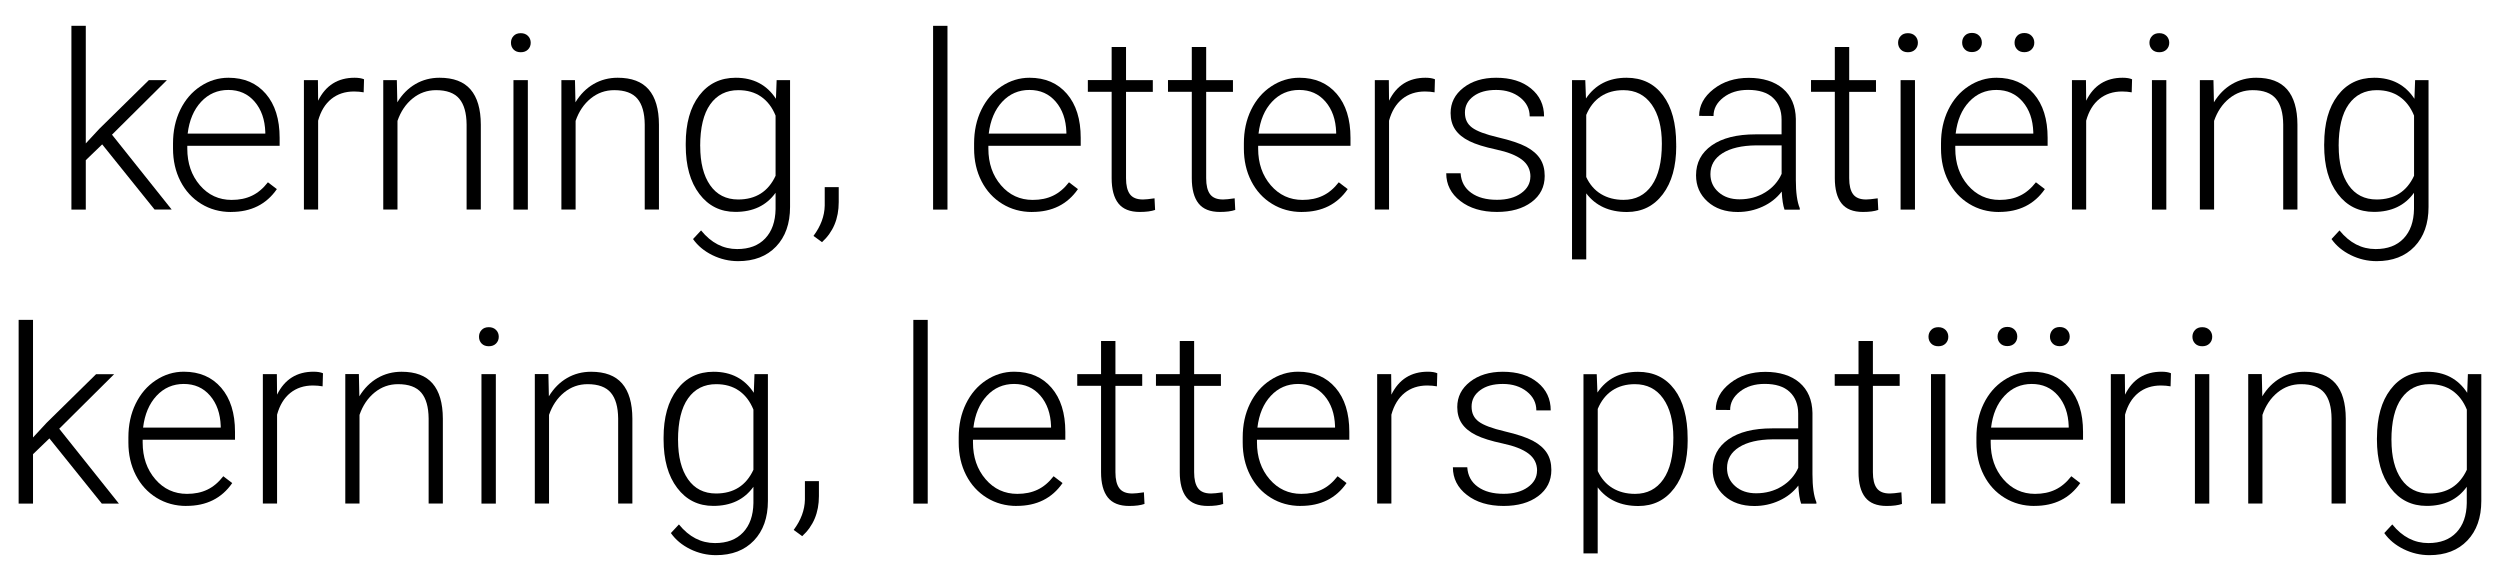 <?xml version="1.0" encoding="UTF-8"?>
<svg xmlns="http://www.w3.org/2000/svg" version="1.1" viewBox="0 0 469.46 107.03">
  <!-- Generator: Adobe Illustrator 29.0.0, SVG Export Plug-In . SVG Version: 1.2.0 Build 15)  -->
  <g>
    <g id="Layer_1">
      <g>
        <path d="M19.19,27.11l-3.08,2.97v9.28h-2.7V4.85h2.7v22.08l2.54-2.74,9.3-9.14h3.39l-10.31,10.24,11.21,14.06h-3.21l-9.84-12.24Z"/>
        <path d="M43.38,39.81c-2.07,0-3.94-.51-5.6-1.53s-2.97-2.44-3.9-4.26c-.93-1.82-1.39-3.86-1.39-6.12v-.97c0-2.34.45-4.44,1.36-6.31.91-1.87,2.17-3.34,3.79-4.41,1.62-1.07,3.37-1.61,5.26-1.61,2.95,0,5.29,1.01,7.02,3.02,1.73,2.01,2.59,4.77,2.59,8.26v1.5h-17.34v.52c0,2.76.79,5.05,2.37,6.89s3.57,2.75,5.96,2.75c1.44,0,2.71-.26,3.81-.79,1.1-.52,2.1-1.36,3-2.52l1.68,1.28c-1.98,2.86-4.84,4.29-8.6,4.29ZM42.88,16.89c-2.02,0-3.73.74-5.11,2.22s-2.23,3.47-2.53,5.98h14.58v-.29c-.08-2.34-.74-4.24-2-5.71-1.26-1.47-2.91-2.2-4.94-2.2Z"/>
        <path d="M68.3,17.34c-.57-.1-1.18-.16-1.82-.16-1.68,0-3.1.47-4.26,1.4-1.16.94-1.99,2.29-2.48,4.08v16.69h-2.67V15.05h2.63l.04,3.86c1.42-2.88,3.71-4.31,6.85-4.31.75,0,1.34.1,1.77.29l-.07,2.45Z"/>
        <path d="M74.52,15.05l.09,4.16c.91-1.5,2.05-2.64,3.41-3.43,1.36-.79,2.87-1.18,4.52-1.18,2.61,0,4.55.73,5.82,2.2,1.27,1.47,1.92,3.67,1.93,6.6v15.95h-2.67v-15.97c-.02-2.17-.48-3.79-1.38-4.85s-2.35-1.6-4.35-1.6c-1.66,0-3.13.52-4.41,1.56-1.28,1.04-2.23,2.44-2.84,4.21v16.65h-2.67V15.05h2.56Z"/>
        <path d="M95.95,8.03c0-.51.16-.93.49-1.28.33-.35.78-.52,1.35-.52s1.02.18,1.36.52.51.78.51,1.28-.17.93-.51,1.27-.79.51-1.36.51-1.02-.17-1.35-.51c-.33-.34-.49-.77-.49-1.27ZM99.12,39.36h-2.7V15.05h2.7v24.31Z"/>
        <path d="M107.97,15.05l.09,4.16c.91-1.5,2.05-2.64,3.41-3.43,1.36-.79,2.87-1.18,4.52-1.18,2.61,0,4.55.73,5.82,2.2,1.27,1.47,1.92,3.67,1.93,6.6v15.95h-2.67v-15.97c-.02-2.17-.48-3.79-1.38-4.85s-2.35-1.6-4.35-1.6c-1.66,0-3.13.52-4.41,1.56-1.28,1.04-2.23,2.44-2.84,4.21v16.65h-2.67V15.05h2.56Z"/>
        <path d="M128.77,26.98c0-3.8.84-6.82,2.53-9.04,1.69-2.22,3.97-3.34,6.86-3.34,3.31,0,5.83,1.32,7.55,3.95l.13-3.5h2.52v23.81c0,3.13-.88,5.61-2.63,7.44-1.75,1.83-4.13,2.74-7.12,2.74-1.69,0-3.31-.38-4.84-1.13-1.54-.76-2.74-1.76-3.63-3.02l1.51-1.62c1.9,2.34,4.16,3.5,6.78,3.5,2.25,0,4-.66,5.26-1.99,1.26-1.33,1.91-3.16,1.95-5.52v-3.06c-1.72,2.4-4.23,3.59-7.53,3.59-2.82,0-5.08-1.12-6.78-3.37-1.71-2.25-2.56-5.28-2.56-9.1v-.36ZM131.49,27.45c0,3.1.62,5.55,1.86,7.33s3,2.68,5.26,2.68c3.31,0,5.65-1.48,7.03-4.45v-11.3c-.63-1.56-1.54-2.74-2.72-3.56-1.18-.82-2.61-1.22-4.27-1.22-2.26,0-4.02.89-5.28,2.66-1.26,1.77-1.89,4.39-1.89,7.85Z"/>
        <path d="M154.36,45.47l-1.6-1.17c1.36-1.83,2.07-3.72,2.11-5.68v-3.48h2.63v2.81c0,3.11-1.05,5.62-3.15,7.53Z"/>
        <path d="M177.92,39.36h-2.7V4.85h2.7v34.5Z"/>
        <path d="M193.81,39.81c-2.07,0-3.94-.51-5.6-1.53s-2.97-2.44-3.9-4.26c-.93-1.82-1.39-3.86-1.39-6.12v-.97c0-2.34.45-4.44,1.36-6.31.91-1.87,2.17-3.34,3.79-4.41,1.62-1.07,3.37-1.61,5.26-1.61,2.95,0,5.29,1.01,7.02,3.02,1.73,2.01,2.59,4.77,2.59,8.26v1.5h-17.34v.52c0,2.76.79,5.05,2.37,6.89s3.57,2.75,5.96,2.75c1.44,0,2.71-.26,3.81-.79,1.1-.52,2.1-1.36,3-2.52l1.68,1.28c-1.98,2.86-4.84,4.29-8.6,4.29ZM193.31,16.89c-2.02,0-3.73.74-5.11,2.22s-2.23,3.47-2.53,5.98h14.58v-.29c-.08-2.34-.74-4.24-2-5.71-1.26-1.47-2.91-2.2-4.94-2.2Z"/>
        <path d="M211.45,8.83v6.22h5.03v2.2h-5.03v16.21c0,1.35.24,2.35.73,3.01s1.3.99,2.44.99c.45,0,1.18-.07,2.18-.22l.11,2.18c-.7.25-1.66.38-2.88.38-1.84,0-3.18-.54-4.02-1.61-.84-1.07-1.26-2.65-1.26-4.73v-16.22h-4.47v-2.2h4.47v-6.22h2.7Z"/>
        <path d="M226.5,8.83v6.22h5.03v2.2h-5.03v16.21c0,1.35.24,2.35.73,3.01.49.66,1.3.99,2.44.99.45,0,1.17-.07,2.18-.22l.11,2.18c-.71.25-1.66.38-2.88.38-1.84,0-3.18-.54-4.02-1.61-.84-1.07-1.26-2.65-1.26-4.73v-16.22h-4.47v-2.2h4.47v-6.22h2.7Z"/>
        <path d="M244.47,39.81c-2.07,0-3.94-.51-5.6-1.53-1.67-1.02-2.97-2.44-3.9-4.26-.93-1.82-1.39-3.86-1.39-6.12v-.97c0-2.34.45-4.44,1.36-6.31.91-1.87,2.17-3.34,3.79-4.41,1.62-1.07,3.37-1.61,5.26-1.61,2.95,0,5.29,1.01,7.02,3.02,1.73,2.01,2.59,4.77,2.59,8.26v1.5h-17.34v.52c0,2.76.79,5.05,2.37,6.89,1.58,1.83,3.57,2.75,5.96,2.75,1.44,0,2.71-.26,3.81-.79,1.1-.52,2.1-1.36,3-2.52l1.68,1.28c-1.98,2.86-4.84,4.29-8.6,4.29ZM243.97,16.89c-2.02,0-3.73.74-5.11,2.22-1.39,1.48-2.23,3.47-2.53,5.98h14.58v-.29c-.08-2.34-.74-4.24-2-5.71-1.26-1.47-2.91-2.2-4.94-2.2Z"/>
        <path d="M269.4,17.34c-.57-.1-1.18-.16-1.82-.16-1.68,0-3.1.47-4.26,1.4-1.16.94-1.99,2.29-2.48,4.08v16.69h-2.67V15.05h2.63l.04,3.86c1.42-2.88,3.71-4.31,6.85-4.31.75,0,1.34.1,1.77.29l-.07,2.45Z"/>
        <path d="M287.39,33.18c0-1.33-.54-2.4-1.61-3.21-1.07-.81-2.68-1.44-4.84-1.9-2.16-.46-3.83-.98-5.02-1.57-1.19-.59-2.07-1.31-2.65-2.17-.58-.85-.87-1.89-.87-3.1,0-1.92.8-3.5,2.4-4.75,1.6-1.25,3.65-1.88,6.16-1.88,2.71,0,4.89.67,6.53,2.01,1.64,1.34,2.46,3.09,2.46,5.25h-2.7c0-1.42-.6-2.61-1.79-3.55s-2.69-1.42-4.5-1.42-3.19.39-4.26,1.18c-1.07.79-1.61,1.81-1.61,3.07s.45,2.15,1.34,2.82c.89.67,2.52,1.28,4.87,1.83,2.36.55,4.13,1.15,5.3,1.77,1.18.63,2.05,1.39,2.62,2.27.57.88.85,1.95.85,3.21,0,2.05-.83,3.69-2.48,4.92s-3.82,1.84-6.48,1.84c-2.83,0-5.13-.69-6.89-2.06-1.76-1.37-2.64-3.1-2.64-5.2h2.7c.1,1.57.77,2.8,1.99,3.67,1.22.88,2.83,1.31,4.84,1.31,1.87,0,3.38-.41,4.54-1.24,1.15-.82,1.73-1.86,1.73-3.12Z"/>
        <path d="M314.77,27.45c0,3.79-.84,6.8-2.52,9.02-1.68,2.22-3.92,3.34-6.74,3.34-3.32,0-5.87-1.17-7.64-3.5v12.4h-2.67V15.05h2.49l.13,3.44c1.75-2.59,4.29-3.89,7.62-3.89,2.91,0,5.19,1.1,6.84,3.3,1.65,2.2,2.48,5.26,2.48,9.17v.38ZM312.07,26.98c0-3.1-.64-5.55-1.91-7.35-1.27-1.8-3.05-2.7-5.32-2.7-1.65,0-3.06.4-4.25,1.19-1.18.79-2.09,1.95-2.72,3.46v11.66c.64,1.39,1.56,2.46,2.76,3.19,1.2.73,2.61,1.1,4.25,1.1,2.26,0,4.02-.9,5.29-2.71s1.9-4.42,1.9-7.85Z"/>
        <path d="M335.1,39.36c-.27-.76-.44-1.89-.52-3.39-.94,1.23-2.15,2.18-3.61,2.84-1.46.67-3.01,1-4.64,1-2.34,0-4.23-.65-5.67-1.95-1.45-1.3-2.17-2.95-2.17-4.94,0-2.37.99-4.24,2.95-5.62,1.97-1.38,4.71-2.07,8.23-2.07h4.88v-2.76c0-1.74-.54-3.1-1.61-4.1-1.07-1-2.63-1.49-4.68-1.49-1.87,0-3.42.48-4.65,1.44-1.23.96-1.84,2.11-1.84,3.46l-2.7-.02c0-1.93.9-3.61,2.7-5.02,1.8-1.42,4.01-2.12,6.63-2.12s4.85.68,6.41,2.03c1.57,1.36,2.37,3.25,2.42,5.67v11.5c0,2.35.25,4.11.74,5.28v.27h-2.88ZM326.65,37.43c1.8,0,3.4-.43,4.82-1.3,1.42-.87,2.44-2.03,3.09-3.48v-5.35h-4.81c-2.68.03-4.78.52-6.29,1.47-1.51.95-2.27,2.26-2.27,3.92,0,1.36.5,2.49,1.52,3.39,1.01.9,2.33,1.35,3.94,1.35Z"/>
        <path d="M347.25,8.83v6.22h5.03v2.2h-5.03v16.21c0,1.35.24,2.35.73,3.01.49.66,1.3.99,2.44.99.45,0,1.17-.07,2.18-.22l.11,2.18c-.7.25-1.66.38-2.88.38-1.84,0-3.18-.54-4.02-1.61s-1.26-2.65-1.26-4.73v-16.22h-4.47v-2.2h4.47v-6.22h2.7Z"/>
        <path d="M356.43,8.03c0-.51.17-.93.5-1.28.33-.35.78-.52,1.35-.52s1.02.18,1.36.52c.34.35.51.78.51,1.28s-.17.93-.51,1.27c-.34.34-.79.51-1.36.51s-1.02-.17-1.35-.51c-.33-.34-.5-.77-.5-1.27ZM359.6,39.36h-2.7V15.05h2.7v24.31Z"/>
        <path d="M375.38,39.81c-2.07,0-3.94-.51-5.6-1.53-1.67-1.02-2.97-2.44-3.9-4.26-.93-1.82-1.39-3.86-1.39-6.12v-.97c0-2.34.45-4.44,1.36-6.31.91-1.87,2.17-3.34,3.79-4.41,1.62-1.07,3.37-1.61,5.26-1.61,2.95,0,5.29,1.01,7.02,3.02,1.73,2.01,2.59,4.77,2.59,8.26v1.5h-17.34v.52c0,2.76.79,5.05,2.37,6.89,1.58,1.83,3.57,2.75,5.96,2.75,1.44,0,2.71-.26,3.81-.79,1.1-.52,2.1-1.36,3-2.52l1.68,1.28c-1.98,2.86-4.84,4.29-8.6,4.29ZM374.88,16.89c-2.02,0-3.73.74-5.11,2.22-1.39,1.48-2.23,3.47-2.53,5.98h14.58v-.29c-.08-2.34-.74-4.24-2-5.71-1.26-1.47-2.91-2.2-4.94-2.2ZM368.46,8c0-.51.16-.94.49-1.29.33-.35.78-.53,1.35-.53s1.02.18,1.36.53c.34.35.5.78.5,1.29s-.17.91-.5,1.26c-.34.34-.79.52-1.36.52s-1.02-.17-1.35-.52c-.33-.34-.49-.76-.49-1.26ZM378.3,8.02c0-.51.17-.94.49-1.29.33-.35.78-.53,1.35-.53s1.02.18,1.36.53c.34.35.51.78.51,1.29s-.17.91-.51,1.26c-.34.34-.79.52-1.36.52s-1.02-.17-1.35-.52c-.33-.34-.49-.76-.49-1.26Z"/>
        <path d="M400.31,17.34c-.57-.1-1.18-.16-1.82-.16-1.68,0-3.1.47-4.26,1.4-1.16.94-1.99,2.29-2.48,4.08v16.69h-2.67V15.05h2.63l.04,3.86c1.42-2.88,3.71-4.31,6.85-4.31.75,0,1.34.1,1.77.29l-.07,2.45Z"/>
        <path d="M403.63,8.03c0-.51.17-.93.5-1.28.33-.35.78-.52,1.35-.52s1.02.18,1.36.52c.34.35.51.78.51,1.28s-.17.93-.51,1.27c-.34.34-.79.51-1.36.51s-1.02-.17-1.35-.51c-.33-.34-.5-.77-.5-1.27ZM406.8,39.36h-2.7V15.05h2.7v24.31Z"/>
        <path d="M415.65,15.05l.09,4.16c.91-1.5,2.05-2.64,3.41-3.43,1.36-.79,2.87-1.18,4.52-1.18,2.61,0,4.54.73,5.82,2.2,1.27,1.47,1.92,3.67,1.93,6.6v15.95h-2.67v-15.97c-.02-2.17-.48-3.79-1.38-4.85s-2.36-1.6-4.35-1.6c-1.66,0-3.13.52-4.41,1.56s-2.23,2.44-2.84,4.21v16.65h-2.67V15.05h2.56Z"/>
        <path d="M436.45,26.98c0-3.8.84-6.82,2.53-9.04,1.68-2.22,3.97-3.34,6.86-3.34,3.31,0,5.83,1.32,7.55,3.95l.13-3.5h2.52v23.81c0,3.13-.88,5.61-2.63,7.44s-4.13,2.74-7.12,2.74c-1.69,0-3.31-.38-4.84-1.13-1.54-.76-2.75-1.76-3.63-3.02l1.5-1.62c1.9,2.34,4.16,3.5,6.78,3.5,2.25,0,4-.66,5.26-1.99,1.26-1.33,1.91-3.16,1.95-5.52v-3.06c-1.72,2.4-4.23,3.59-7.53,3.59-2.82,0-5.08-1.12-6.78-3.37-1.71-2.25-2.56-5.28-2.56-9.1v-.36ZM439.17,27.45c0,3.1.62,5.55,1.86,7.33s3,2.68,5.26,2.68c3.31,0,5.65-1.48,7.03-4.45v-11.3c-.63-1.56-1.54-2.74-2.72-3.56-1.18-.82-2.61-1.22-4.27-1.22-2.26,0-4.02.89-5.28,2.66-1.26,1.77-1.89,4.39-1.89,7.85Z"/>
        <path d="M9.28,82.32l-3.08,2.97v9.28h-2.7v-34.5h2.7v22.08l2.54-2.74,9.3-9.14h3.39l-10.31,10.24,11.21,14.06h-3.21l-9.84-12.24Z"/>
        <path d="M35,95.01c-2.07,0-3.94-.51-5.6-1.53s-2.97-2.44-3.9-4.26c-.93-1.82-1.39-3.86-1.39-6.12v-.97c0-2.34.45-4.44,1.36-6.31.91-1.87,2.17-3.34,3.79-4.41,1.62-1.07,3.37-1.61,5.26-1.61,2.95,0,5.29,1.01,7.02,3.02,1.73,2.01,2.59,4.77,2.59,8.26v1.5h-17.34v.52c0,2.76.79,5.05,2.37,6.89s3.57,2.75,5.96,2.75c1.44,0,2.71-.26,3.81-.79,1.1-.52,2.1-1.36,3-2.52l1.68,1.28c-1.98,2.86-4.84,4.29-8.6,4.29ZM34.51,72.1c-2.02,0-3.73.74-5.11,2.22s-2.23,3.47-2.53,5.98h14.58v-.29c-.08-2.34-.74-4.24-2-5.71-1.26-1.47-2.91-2.2-4.94-2.2Z"/>
        <path d="M60.59,72.55c-.57-.1-1.18-.16-1.82-.16-1.68,0-3.1.47-4.26,1.4-1.16.94-1.99,2.29-2.48,4.08v16.69h-2.67v-24.31h2.63l.04,3.86c1.42-2.88,3.71-4.31,6.85-4.31.75,0,1.34.1,1.77.29l-.07,2.45Z"/>
        <path d="M67.39,70.26l.09,4.16c.91-1.5,2.05-2.64,3.41-3.43,1.36-.79,2.87-1.18,4.52-1.18,2.61,0,4.55.73,5.82,2.2,1.27,1.47,1.92,3.67,1.93,6.6v15.95h-2.67v-15.97c-.02-2.17-.48-3.79-1.38-4.85s-2.35-1.6-4.35-1.6c-1.66,0-3.13.52-4.41,1.56-1.28,1.04-2.23,2.44-2.84,4.21v16.65h-2.67v-24.31h2.56Z"/>
        <path d="M89.95,63.24c0-.51.16-.93.49-1.28.33-.35.78-.52,1.35-.52s1.02.18,1.36.52.51.78.51,1.28-.17.93-.51,1.27-.79.51-1.36.51-1.02-.17-1.35-.51c-.33-.34-.49-.77-.49-1.27ZM93.11,94.57h-2.7v-24.31h2.7v24.31Z"/>
        <path d="M102.98,70.26l.09,4.16c.91-1.5,2.05-2.64,3.41-3.43,1.36-.79,2.87-1.18,4.52-1.18,2.61,0,4.55.73,5.82,2.2,1.27,1.47,1.92,3.67,1.93,6.6v15.95h-2.67v-15.97c-.02-2.17-.48-3.79-1.38-4.85s-2.35-1.6-4.35-1.6c-1.66,0-3.13.52-4.41,1.56-1.28,1.04-2.23,2.44-2.84,4.21v16.65h-2.67v-24.31h2.56Z"/>
        <path d="M124.61,82.19c0-3.8.84-6.82,2.53-9.04,1.69-2.22,3.97-3.34,6.86-3.34,3.31,0,5.83,1.32,7.55,3.95l.13-3.5h2.52v23.81c0,3.13-.88,5.61-2.63,7.44-1.75,1.83-4.13,2.74-7.12,2.74-1.69,0-3.31-.38-4.84-1.13-1.54-.76-2.74-1.76-3.63-3.02l1.51-1.62c1.9,2.34,4.16,3.5,6.78,3.5,2.25,0,4-.66,5.26-1.99,1.26-1.33,1.91-3.16,1.95-5.52v-3.06c-1.72,2.4-4.23,3.59-7.53,3.59-2.82,0-5.08-1.12-6.78-3.37-1.71-2.25-2.56-5.28-2.56-9.1v-.36ZM127.33,82.66c0,3.1.62,5.55,1.86,7.33s3,2.68,5.26,2.68c3.31,0,5.65-1.48,7.03-4.45v-11.3c-.63-1.56-1.54-2.74-2.72-3.56-1.18-.82-2.61-1.22-4.27-1.22-2.26,0-4.02.89-5.28,2.66-1.26,1.77-1.89,4.39-1.89,7.85Z"/>
        <path d="M150.64,100.68l-1.6-1.17c1.36-1.83,2.07-3.72,2.11-5.68v-3.48h2.63v2.81c0,3.11-1.05,5.62-3.15,7.53Z"/>
        <path d="M174.21,94.57h-2.7v-34.5h2.7v34.5Z"/>
        <path d="M190.92,95.01c-2.07,0-3.94-.51-5.6-1.53s-2.97-2.44-3.9-4.26c-.93-1.82-1.39-3.86-1.39-6.12v-.97c0-2.34.45-4.44,1.36-6.31.91-1.87,2.17-3.34,3.79-4.41,1.62-1.07,3.37-1.61,5.26-1.61,2.95,0,5.29,1.01,7.02,3.02,1.73,2.01,2.59,4.77,2.59,8.26v1.5h-17.34v.52c0,2.76.79,5.05,2.37,6.89s3.57,2.75,5.96,2.75c1.44,0,2.71-.26,3.81-.79,1.1-.52,2.1-1.36,3-2.52l1.68,1.28c-1.98,2.86-4.84,4.29-8.6,4.29ZM190.43,72.1c-2.02,0-3.73.74-5.11,2.22s-2.23,3.47-2.53,5.98h14.58v-.29c-.08-2.34-.74-4.24-2-5.71-1.26-1.47-2.91-2.2-4.94-2.2Z"/>
        <path d="M209.46,64.04v6.22h5.03v2.2h-5.03v16.21c0,1.35.24,2.35.73,3.01s1.3.99,2.44.99c.45,0,1.18-.07,2.18-.22l.11,2.18c-.7.25-1.66.38-2.88.38-1.84,0-3.18-.54-4.02-1.61-.84-1.07-1.26-2.65-1.26-4.73v-16.22h-4.47v-2.2h4.47v-6.22h2.7Z"/>
        <path d="M224.24,64.04v6.22h5.03v2.2h-5.03v16.21c0,1.35.24,2.35.73,3.01.49.66,1.3.99,2.44.99.45,0,1.17-.07,2.18-.22l.11,2.18c-.71.25-1.66.38-2.88.38-1.84,0-3.18-.54-4.02-1.61-.84-1.07-1.26-2.65-1.26-4.73v-16.22h-4.47v-2.2h4.47v-6.22h2.7Z"/>
        <path d="M244.25,95.01c-2.07,0-3.94-.51-5.6-1.53-1.67-1.02-2.97-2.44-3.9-4.26-.93-1.82-1.39-3.86-1.39-6.12v-.97c0-2.34.45-4.44,1.36-6.31.91-1.87,2.17-3.34,3.79-4.41,1.62-1.07,3.37-1.61,5.26-1.61,2.95,0,5.29,1.01,7.02,3.02,1.73,2.01,2.59,4.77,2.59,8.26v1.5h-17.34v.52c0,2.76.79,5.05,2.37,6.89,1.58,1.83,3.57,2.75,5.96,2.75,1.44,0,2.71-.26,3.81-.79,1.1-.52,2.1-1.36,3-2.52l1.68,1.28c-1.98,2.86-4.84,4.29-8.6,4.29ZM243.76,72.1c-2.02,0-3.73.74-5.11,2.22-1.39,1.48-2.23,3.47-2.53,5.98h14.58v-.29c-.08-2.34-.74-4.24-2-5.71-1.26-1.47-2.91-2.2-4.94-2.2Z"/>
        <path d="M269.84,72.55c-.57-.1-1.18-.16-1.82-.16-1.68,0-3.1.47-4.26,1.4-1.16.94-1.99,2.29-2.48,4.08v16.69h-2.67v-24.31h2.63l.04,3.86c1.42-2.88,3.71-4.31,6.85-4.31.75,0,1.34.1,1.77.29l-.07,2.45Z"/>
        <path d="M288.64,88.39c0-1.33-.54-2.4-1.61-3.21-1.07-.81-2.68-1.44-4.84-1.9-2.16-.46-3.83-.98-5.02-1.57-1.19-.59-2.07-1.31-2.65-2.17-.58-.85-.87-1.89-.87-3.1,0-1.92.8-3.5,2.4-4.75,1.6-1.25,3.65-1.88,6.16-1.88,2.71,0,4.89.67,6.53,2.01,1.64,1.34,2.46,3.09,2.46,5.25h-2.7c0-1.42-.6-2.61-1.79-3.55s-2.69-1.42-4.5-1.42-3.19.39-4.26,1.18c-1.07.79-1.61,1.81-1.61,3.07s.45,2.15,1.34,2.82c.89.67,2.52,1.28,4.87,1.83,2.36.55,4.13,1.15,5.3,1.77,1.18.63,2.05,1.39,2.62,2.27.57.88.85,1.95.85,3.21,0,2.05-.83,3.69-2.48,4.92s-3.82,1.84-6.48,1.84c-2.83,0-5.13-.69-6.89-2.06-1.76-1.37-2.64-3.1-2.64-5.2h2.7c.1,1.57.77,2.8,1.99,3.67,1.22.88,2.83,1.31,4.84,1.31,1.87,0,3.38-.41,4.54-1.24,1.15-.82,1.73-1.86,1.73-3.12Z"/>
        <path d="M316.92,82.66c0,3.79-.84,6.8-2.52,9.02-1.68,2.22-3.92,3.34-6.74,3.34-3.32,0-5.87-1.17-7.64-3.5v12.4h-2.67v-33.65h2.49l.13,3.44c1.75-2.59,4.29-3.89,7.62-3.89,2.91,0,5.19,1.1,6.84,3.3,1.65,2.2,2.48,5.26,2.48,9.17v.38ZM314.23,82.19c0-3.1-.64-5.55-1.91-7.35-1.27-1.8-3.05-2.7-5.32-2.7-1.65,0-3.06.4-4.25,1.19-1.18.79-2.09,1.95-2.72,3.46v11.66c.64,1.39,1.56,2.46,2.76,3.19,1.2.73,2.61,1.1,4.25,1.1,2.26,0,4.02-.9,5.29-2.71s1.9-4.42,1.9-7.85Z"/>
        <path d="M338.22,94.57c-.27-.76-.44-1.89-.52-3.39-.94,1.23-2.15,2.18-3.61,2.84-1.46.67-3.01,1-4.64,1-2.34,0-4.23-.65-5.67-1.95-1.45-1.3-2.17-2.95-2.17-4.94,0-2.37.99-4.24,2.95-5.62,1.97-1.38,4.71-2.07,8.23-2.07h4.88v-2.76c0-1.74-.54-3.1-1.61-4.1-1.07-1-2.63-1.49-4.68-1.49-1.87,0-3.42.48-4.65,1.44-1.23.96-1.84,2.11-1.84,3.46l-2.7-.02c0-1.93.9-3.61,2.7-5.02,1.8-1.42,4.01-2.12,6.63-2.12s4.85.68,6.41,2.03c1.57,1.36,2.37,3.25,2.42,5.67v11.5c0,2.35.25,4.11.74,5.28v.27h-2.88ZM329.77,92.63c1.8,0,3.4-.43,4.82-1.3,1.42-.87,2.44-2.03,3.09-3.48v-5.35h-4.81c-2.68.03-4.78.52-6.29,1.47-1.51.95-2.27,2.26-2.27,3.92,0,1.36.5,2.49,1.52,3.39,1.01.9,2.33,1.35,3.94,1.35Z"/>
        <path d="M351.7,64.04v6.22h5.03v2.2h-5.03v16.21c0,1.35.24,2.35.73,3.01.49.66,1.3.99,2.44.99.45,0,1.17-.07,2.18-.22l.11,2.18c-.7.25-1.66.38-2.88.38-1.84,0-3.18-.54-4.02-1.61s-1.26-2.65-1.26-4.73v-16.22h-4.47v-2.2h4.47v-6.22h2.7Z"/>
        <path d="M362.14,63.24c0-.51.17-.93.5-1.28.33-.35.78-.52,1.35-.52s1.02.18,1.36.52c.34.35.51.78.51,1.28s-.17.93-.51,1.27c-.34.34-.79.51-1.36.51s-1.02-.17-1.35-.51c-.33-.34-.5-.77-.5-1.27ZM365.31,94.57h-2.7v-24.31h2.7v24.31Z"/>
        <path d="M382.03,95.01c-2.07,0-3.94-.51-5.6-1.53-1.67-1.02-2.97-2.44-3.9-4.26-.93-1.82-1.39-3.86-1.39-6.12v-.97c0-2.34.45-4.44,1.36-6.31.91-1.87,2.17-3.34,3.79-4.41,1.62-1.07,3.37-1.61,5.26-1.61,2.95,0,5.29,1.01,7.02,3.02,1.73,2.01,2.59,4.77,2.59,8.26v1.5h-17.34v.52c0,2.76.79,5.05,2.37,6.89,1.58,1.83,3.57,2.75,5.96,2.75,1.44,0,2.71-.26,3.81-.79,1.1-.52,2.1-1.36,3-2.52l1.68,1.28c-1.98,2.86-4.84,4.29-8.6,4.29ZM381.53,72.1c-2.02,0-3.73.74-5.11,2.22-1.39,1.48-2.23,3.47-2.53,5.98h14.58v-.29c-.08-2.34-.74-4.24-2-5.71-1.26-1.47-2.91-2.2-4.94-2.2ZM375.11,63.21c0-.51.16-.94.49-1.29.33-.35.78-.53,1.35-.53s1.02.18,1.36.53c.34.35.5.78.5,1.29s-.17.91-.5,1.26c-.34.34-.79.52-1.36.52s-1.02-.17-1.35-.52c-.33-.34-.49-.76-.49-1.26ZM384.95,63.23c0-.51.17-.94.49-1.29.33-.35.78-.53,1.35-.53s1.02.18,1.36.53c.34.35.51.78.51,1.29s-.17.91-.51,1.26c-.34.34-.79.52-1.36.52s-1.02-.17-1.35-.52c-.33-.34-.49-.76-.49-1.26Z"/>
        <path d="M407.61,72.55c-.57-.1-1.18-.16-1.82-.16-1.68,0-3.1.47-4.26,1.4-1.16.94-1.99,2.29-2.48,4.08v16.69h-2.67v-24.31h2.63l.04,3.86c1.42-2.88,3.71-4.31,6.85-4.31.75,0,1.34.1,1.77.29l-.07,2.45Z"/>
        <path d="M411.7,63.24c0-.51.17-.93.5-1.28.33-.35.78-.52,1.35-.52s1.02.18,1.36.52c.34.35.51.78.51,1.28s-.17.93-.51,1.27c-.34.34-.79.51-1.36.51s-1.02-.17-1.35-.51c-.33-.34-.5-.77-.5-1.27ZM414.87,94.57h-2.7v-24.31h2.7v24.31Z"/>
        <path d="M424.73,70.26l.09,4.16c.91-1.5,2.05-2.64,3.41-3.43,1.36-.79,2.87-1.18,4.52-1.18,2.61,0,4.54.73,5.82,2.2,1.27,1.47,1.92,3.67,1.93,6.6v15.95h-2.67v-15.97c-.02-2.17-.48-3.79-1.38-4.85s-2.36-1.6-4.35-1.6c-1.66,0-3.13.52-4.41,1.56s-2.23,2.44-2.84,4.21v16.65h-2.67v-24.31h2.56Z"/>
        <path d="M446.36,82.19c0-3.8.84-6.82,2.53-9.04,1.68-2.22,3.97-3.34,6.86-3.34,3.31,0,5.83,1.32,7.55,3.95l.13-3.5h2.52v23.81c0,3.13-.88,5.61-2.63,7.44s-4.13,2.74-7.12,2.74c-1.69,0-3.31-.38-4.84-1.13-1.54-.76-2.75-1.76-3.63-3.02l1.5-1.62c1.9,2.34,4.16,3.5,6.78,3.5,2.25,0,4-.66,5.26-1.99,1.26-1.33,1.91-3.16,1.95-5.52v-3.06c-1.72,2.4-4.23,3.59-7.53,3.59-2.82,0-5.08-1.12-6.78-3.37-1.71-2.25-2.56-5.28-2.56-9.1v-.36ZM449.08,82.66c0,3.1.62,5.55,1.86,7.33s3,2.68,5.26,2.68c3.31,0,5.65-1.48,7.03-4.45v-11.3c-.63-1.56-1.54-2.74-2.72-3.56-1.18-.82-2.61-1.22-4.27-1.22-2.26,0-4.02.89-5.28,2.66-1.26,1.77-1.89,4.39-1.89,7.85Z"/>
      </g>
    </g>
  </g>
</svg>